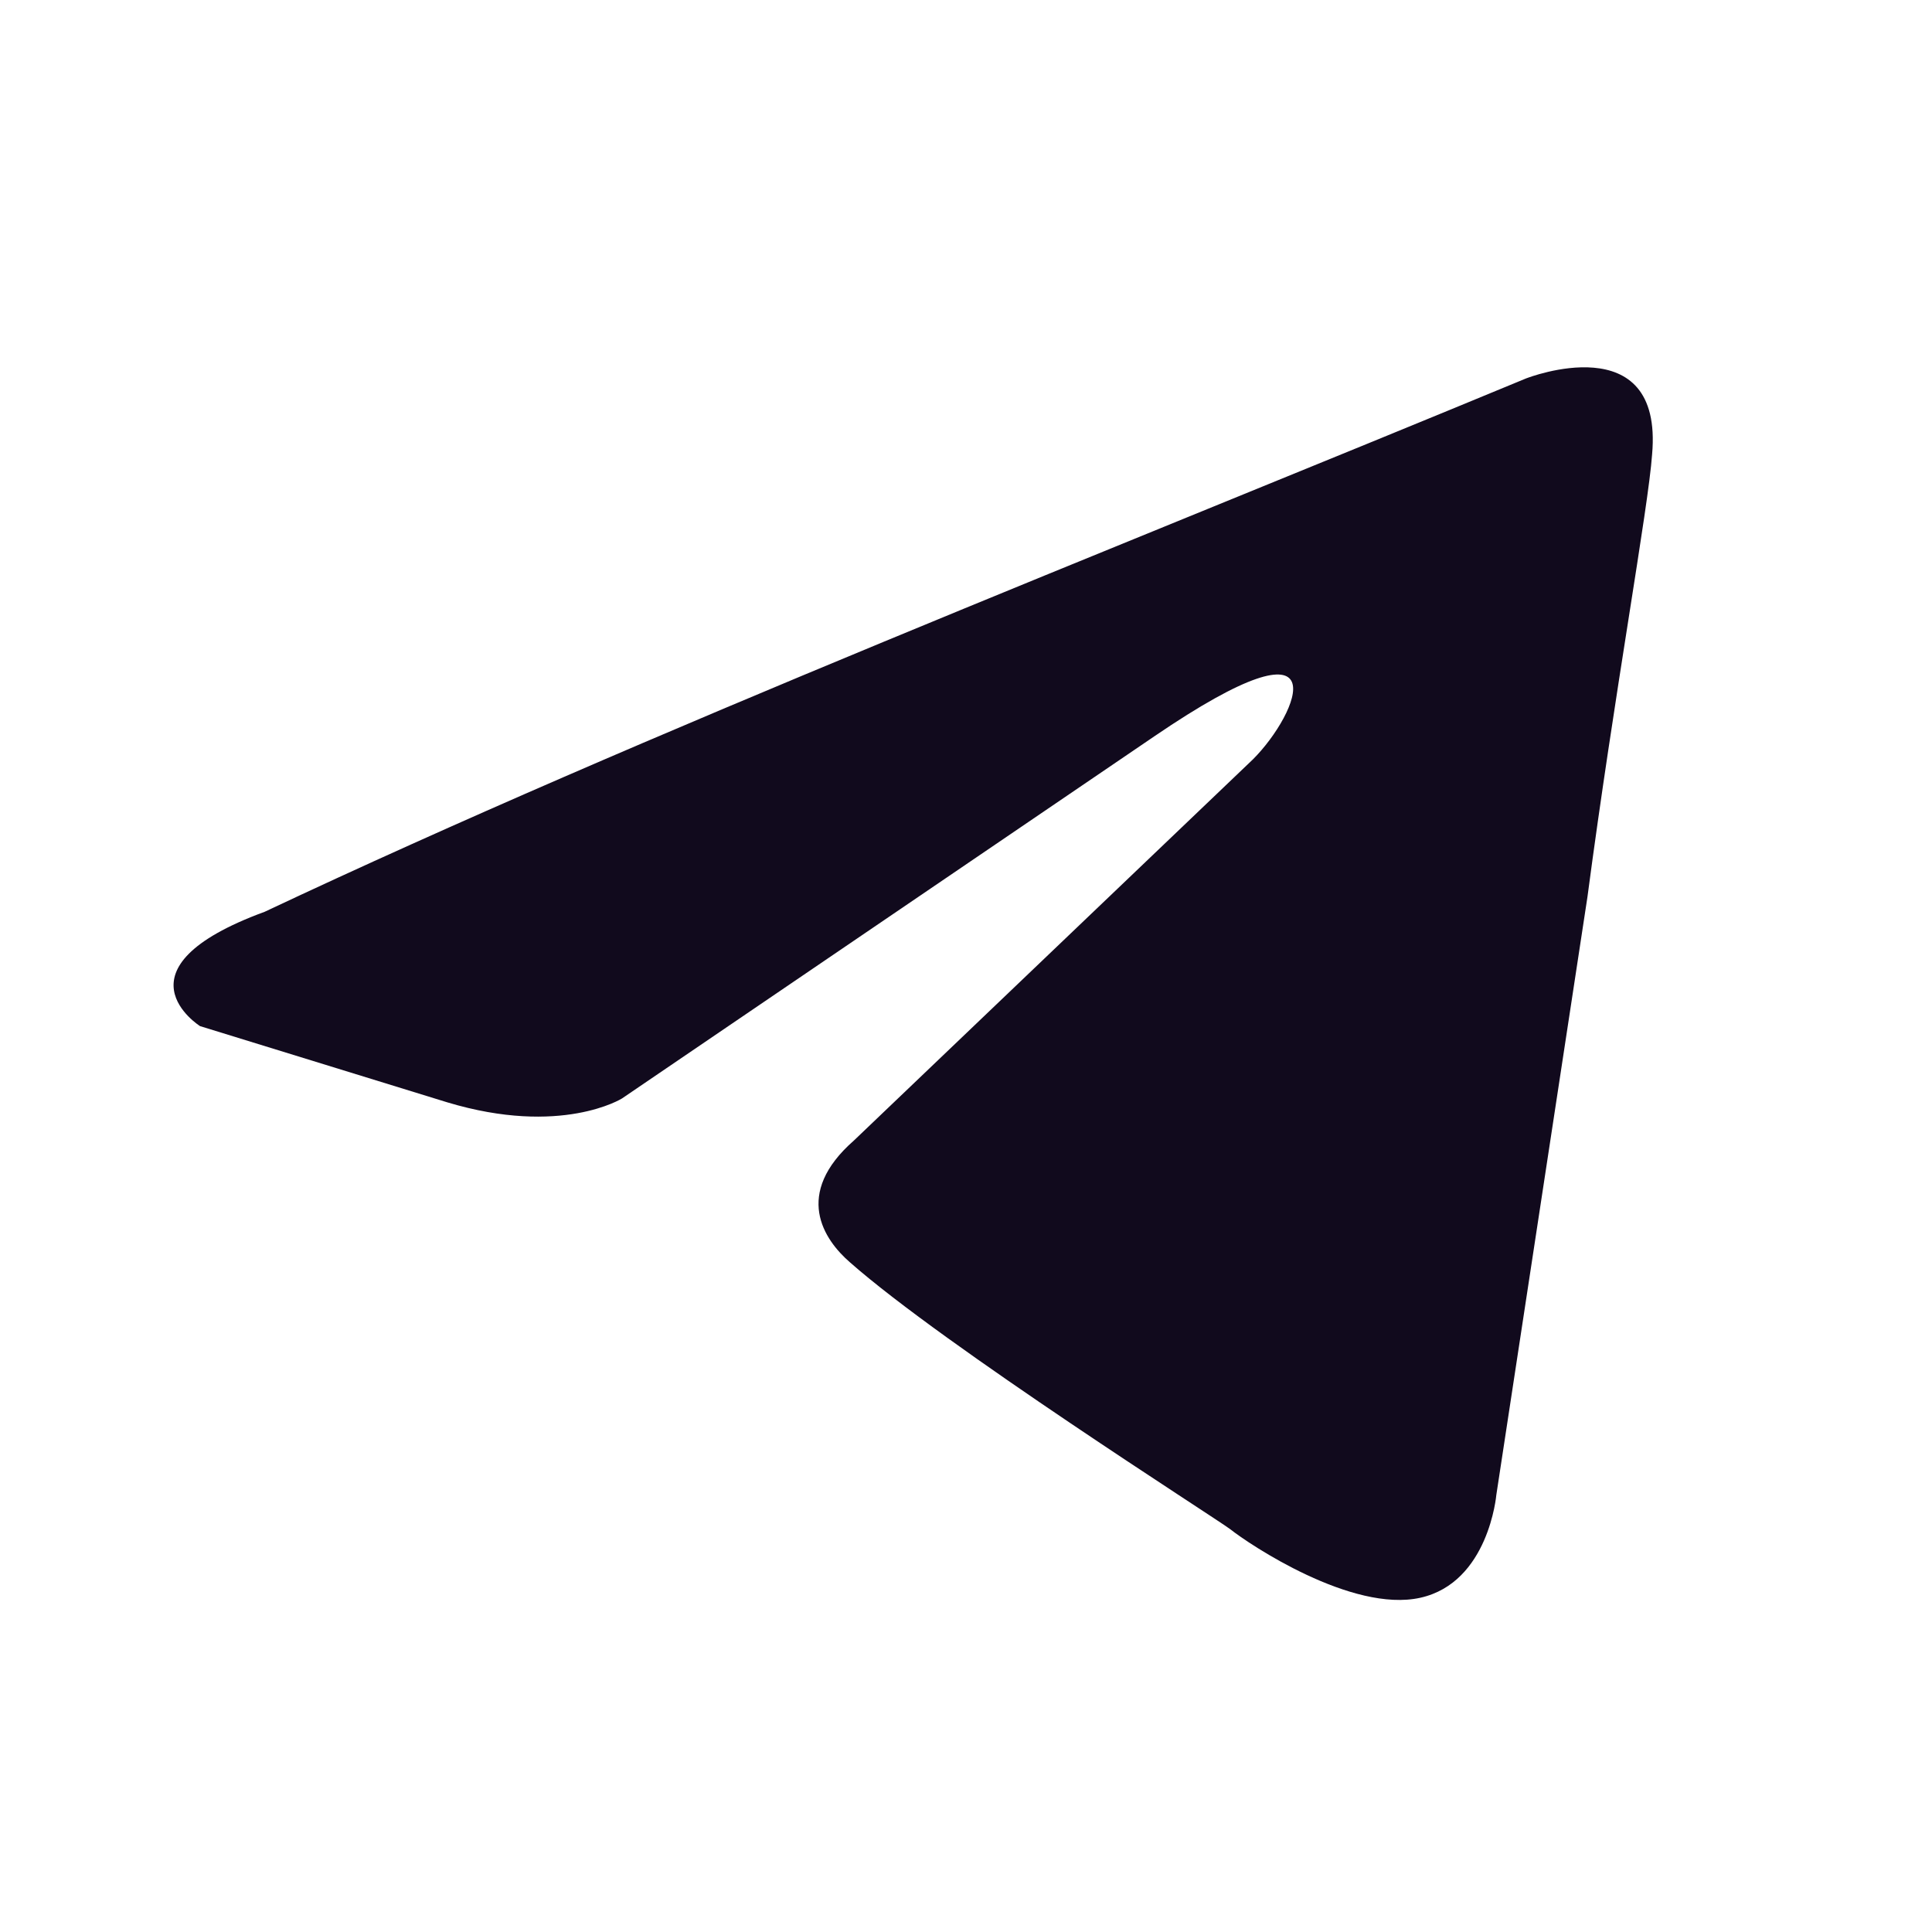 <svg width="16" height="16" viewBox="0 0 16 16" fill="none" xmlns="http://www.w3.org/2000/svg">
<path d="M12.644 3.132C12.644 3.132 13.777 2.69 13.682 3.763C13.651 4.205 13.368 5.752 13.147 7.425L12.392 12.38C12.392 12.38 12.329 13.106 11.762 13.232C11.196 13.358 10.346 12.79 10.188 12.664C10.062 12.569 7.827 11.149 7.04 10.455C6.82 10.265 6.568 9.887 7.072 9.445L10.377 6.288C10.755 5.91 11.132 5.026 9.558 6.099L5.151 9.097C5.151 9.097 4.648 9.413 3.704 9.129L1.657 8.498C1.657 8.498 0.902 8.024 2.192 7.551C5.34 6.067 9.212 4.553 12.643 3.132H12.644Z" fill="#110A1D"/>
</svg>
